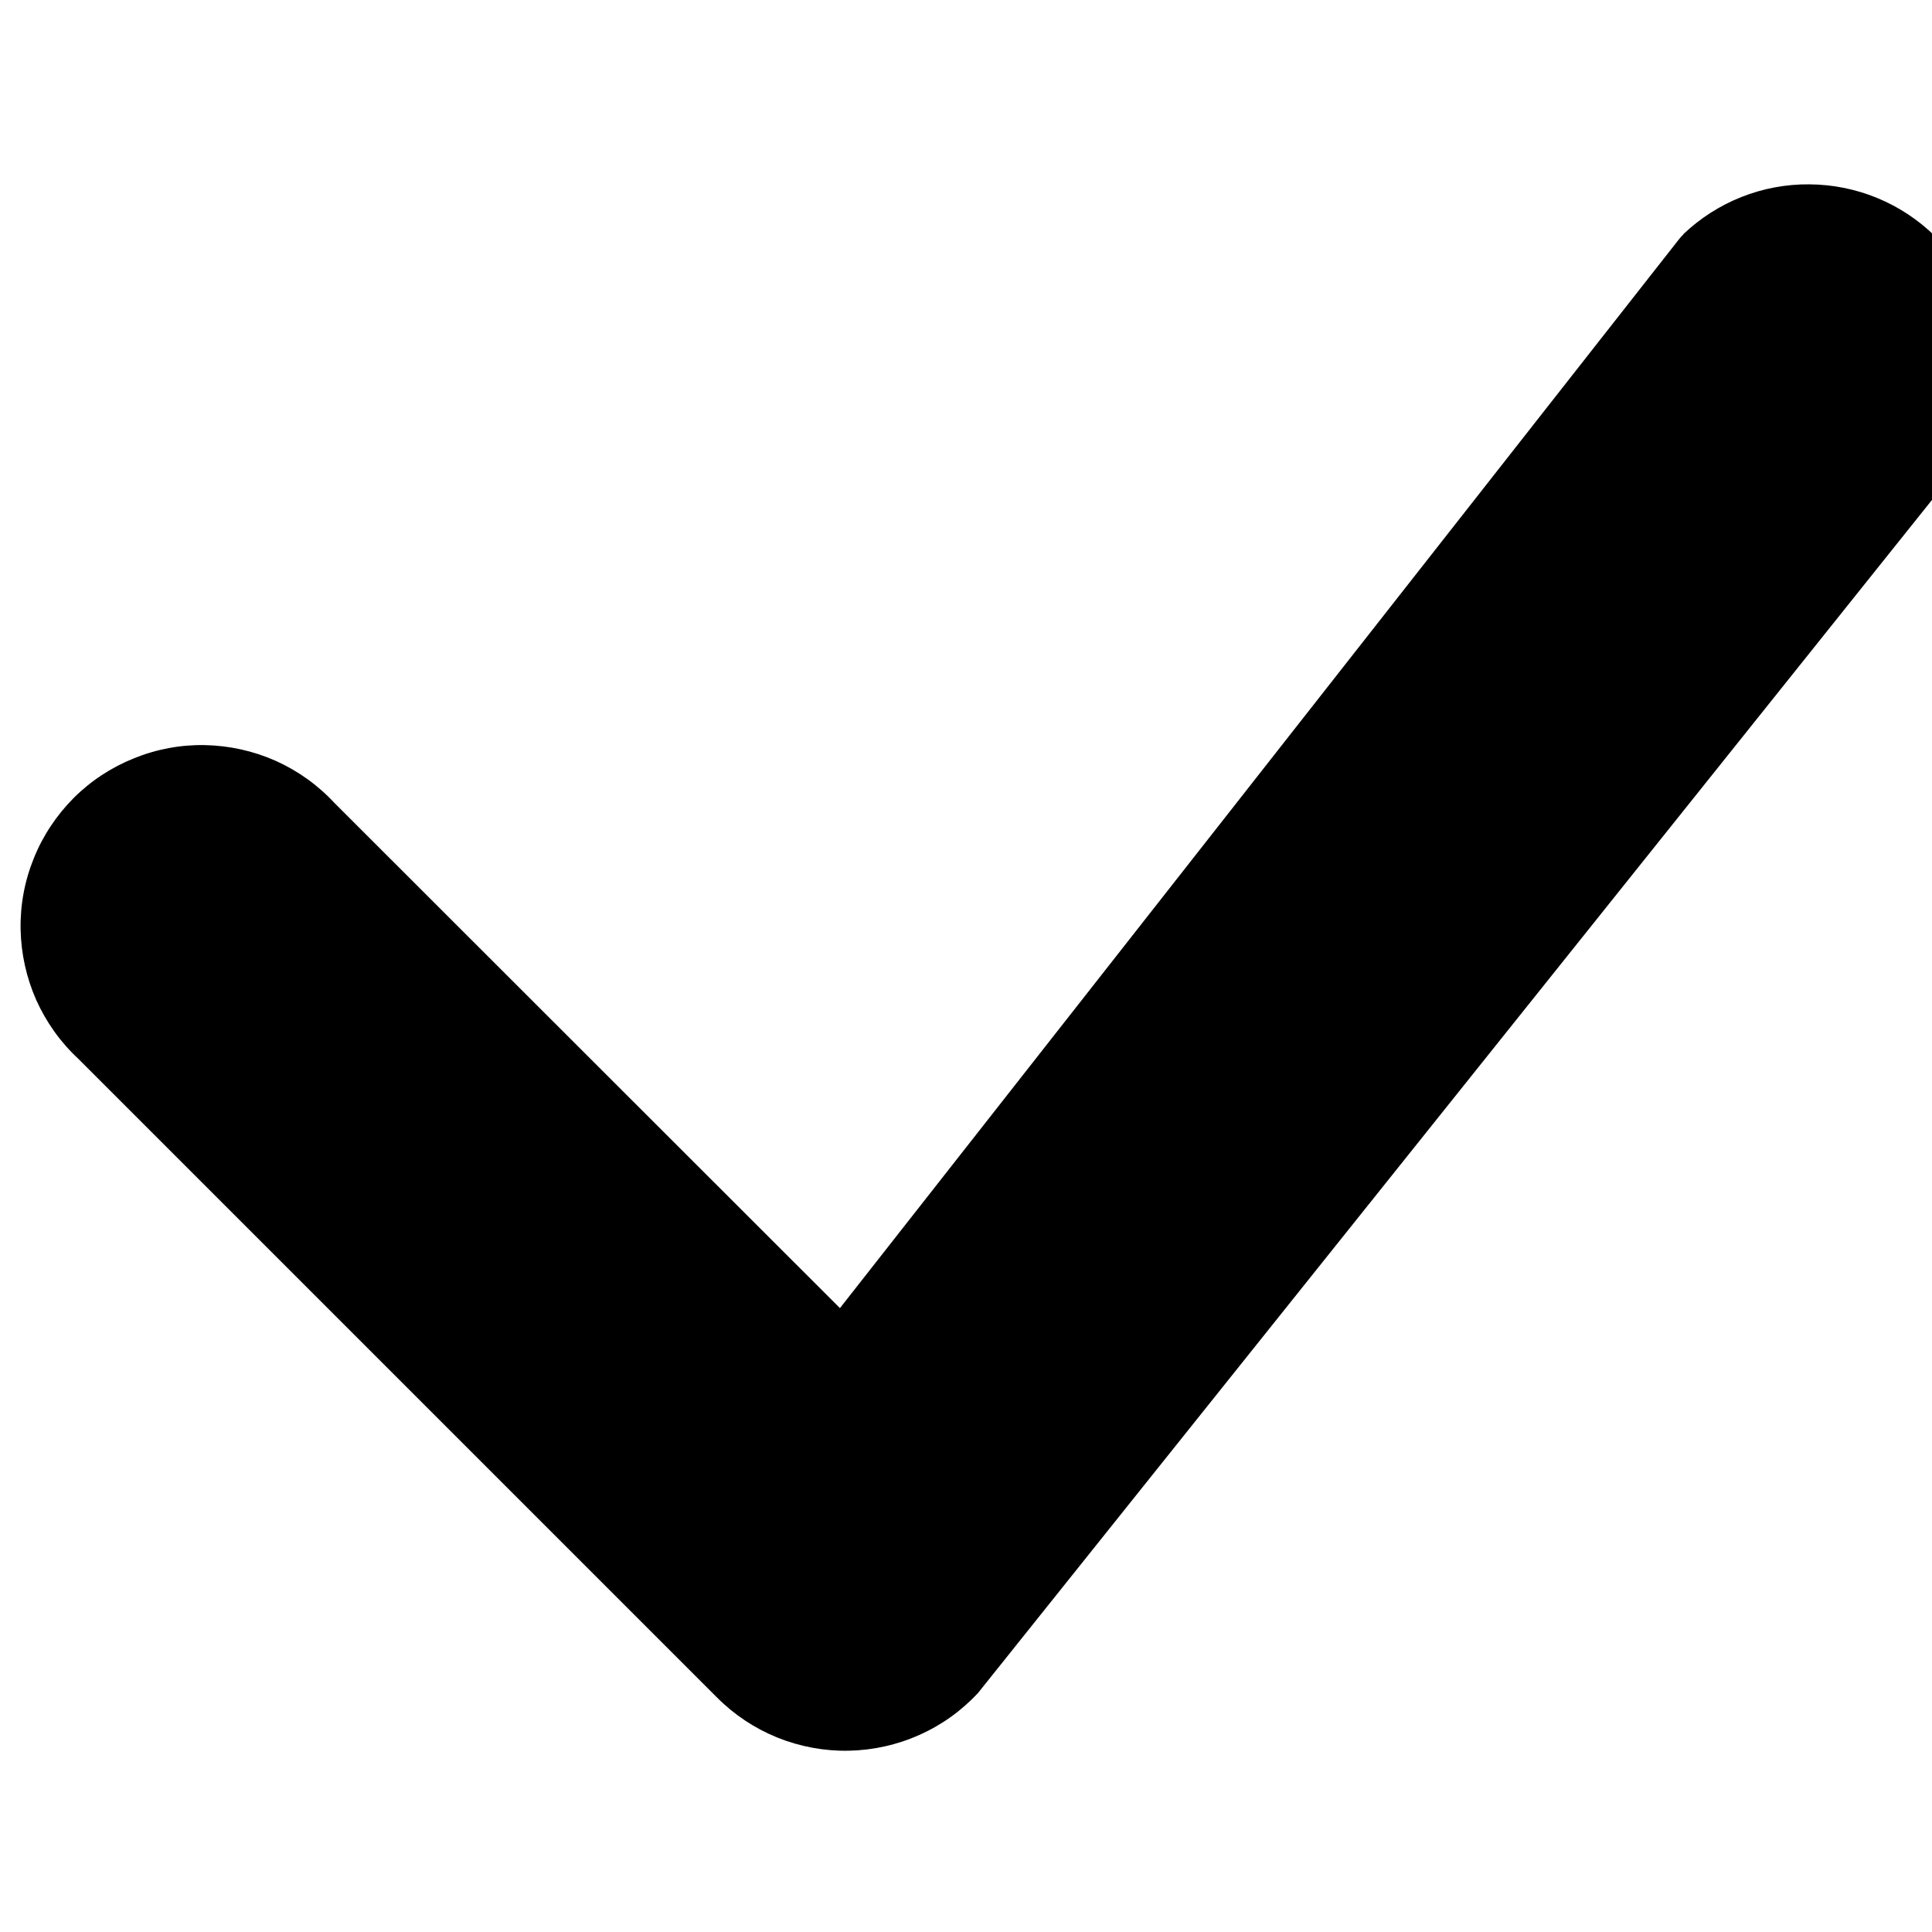 <svg width="10" height="10" viewBox="0 0 12 10" fill="currentColor"
    xmlns="http://www.w3.org/2000/svg">
    <path
        d="M10.455 0.455C10.666 0.254 10.947 0.142 11.239 0.145C11.531 0.147 11.81 0.262 12.019 0.467C12.227 0.671 12.348 0.948 12.355 1.24C12.363 1.531 12.257 1.815 12.06 2.03L6.075 9.515C5.972 9.626 5.848 9.715 5.71 9.776C5.572 9.838 5.423 9.871 5.271 9.874C5.12 9.877 4.97 9.849 4.83 9.793C4.689 9.736 4.562 9.652 4.455 9.545L0.486 5.576C0.375 5.473 0.287 5.349 0.225 5.211C0.164 5.073 0.131 4.924 0.128 4.773C0.125 4.621 0.153 4.471 0.21 4.331C0.266 4.191 0.351 4.064 0.457 3.957C0.564 3.85 0.692 3.766 0.832 3.71C0.972 3.653 1.122 3.625 1.273 3.628C1.424 3.631 1.573 3.664 1.711 3.725C1.849 3.787 1.973 3.875 2.076 3.986L5.217 7.125L10.427 0.488C10.436 0.476 10.446 0.465 10.457 0.455H10.455Z"
        fill="currentColor" />
</svg>